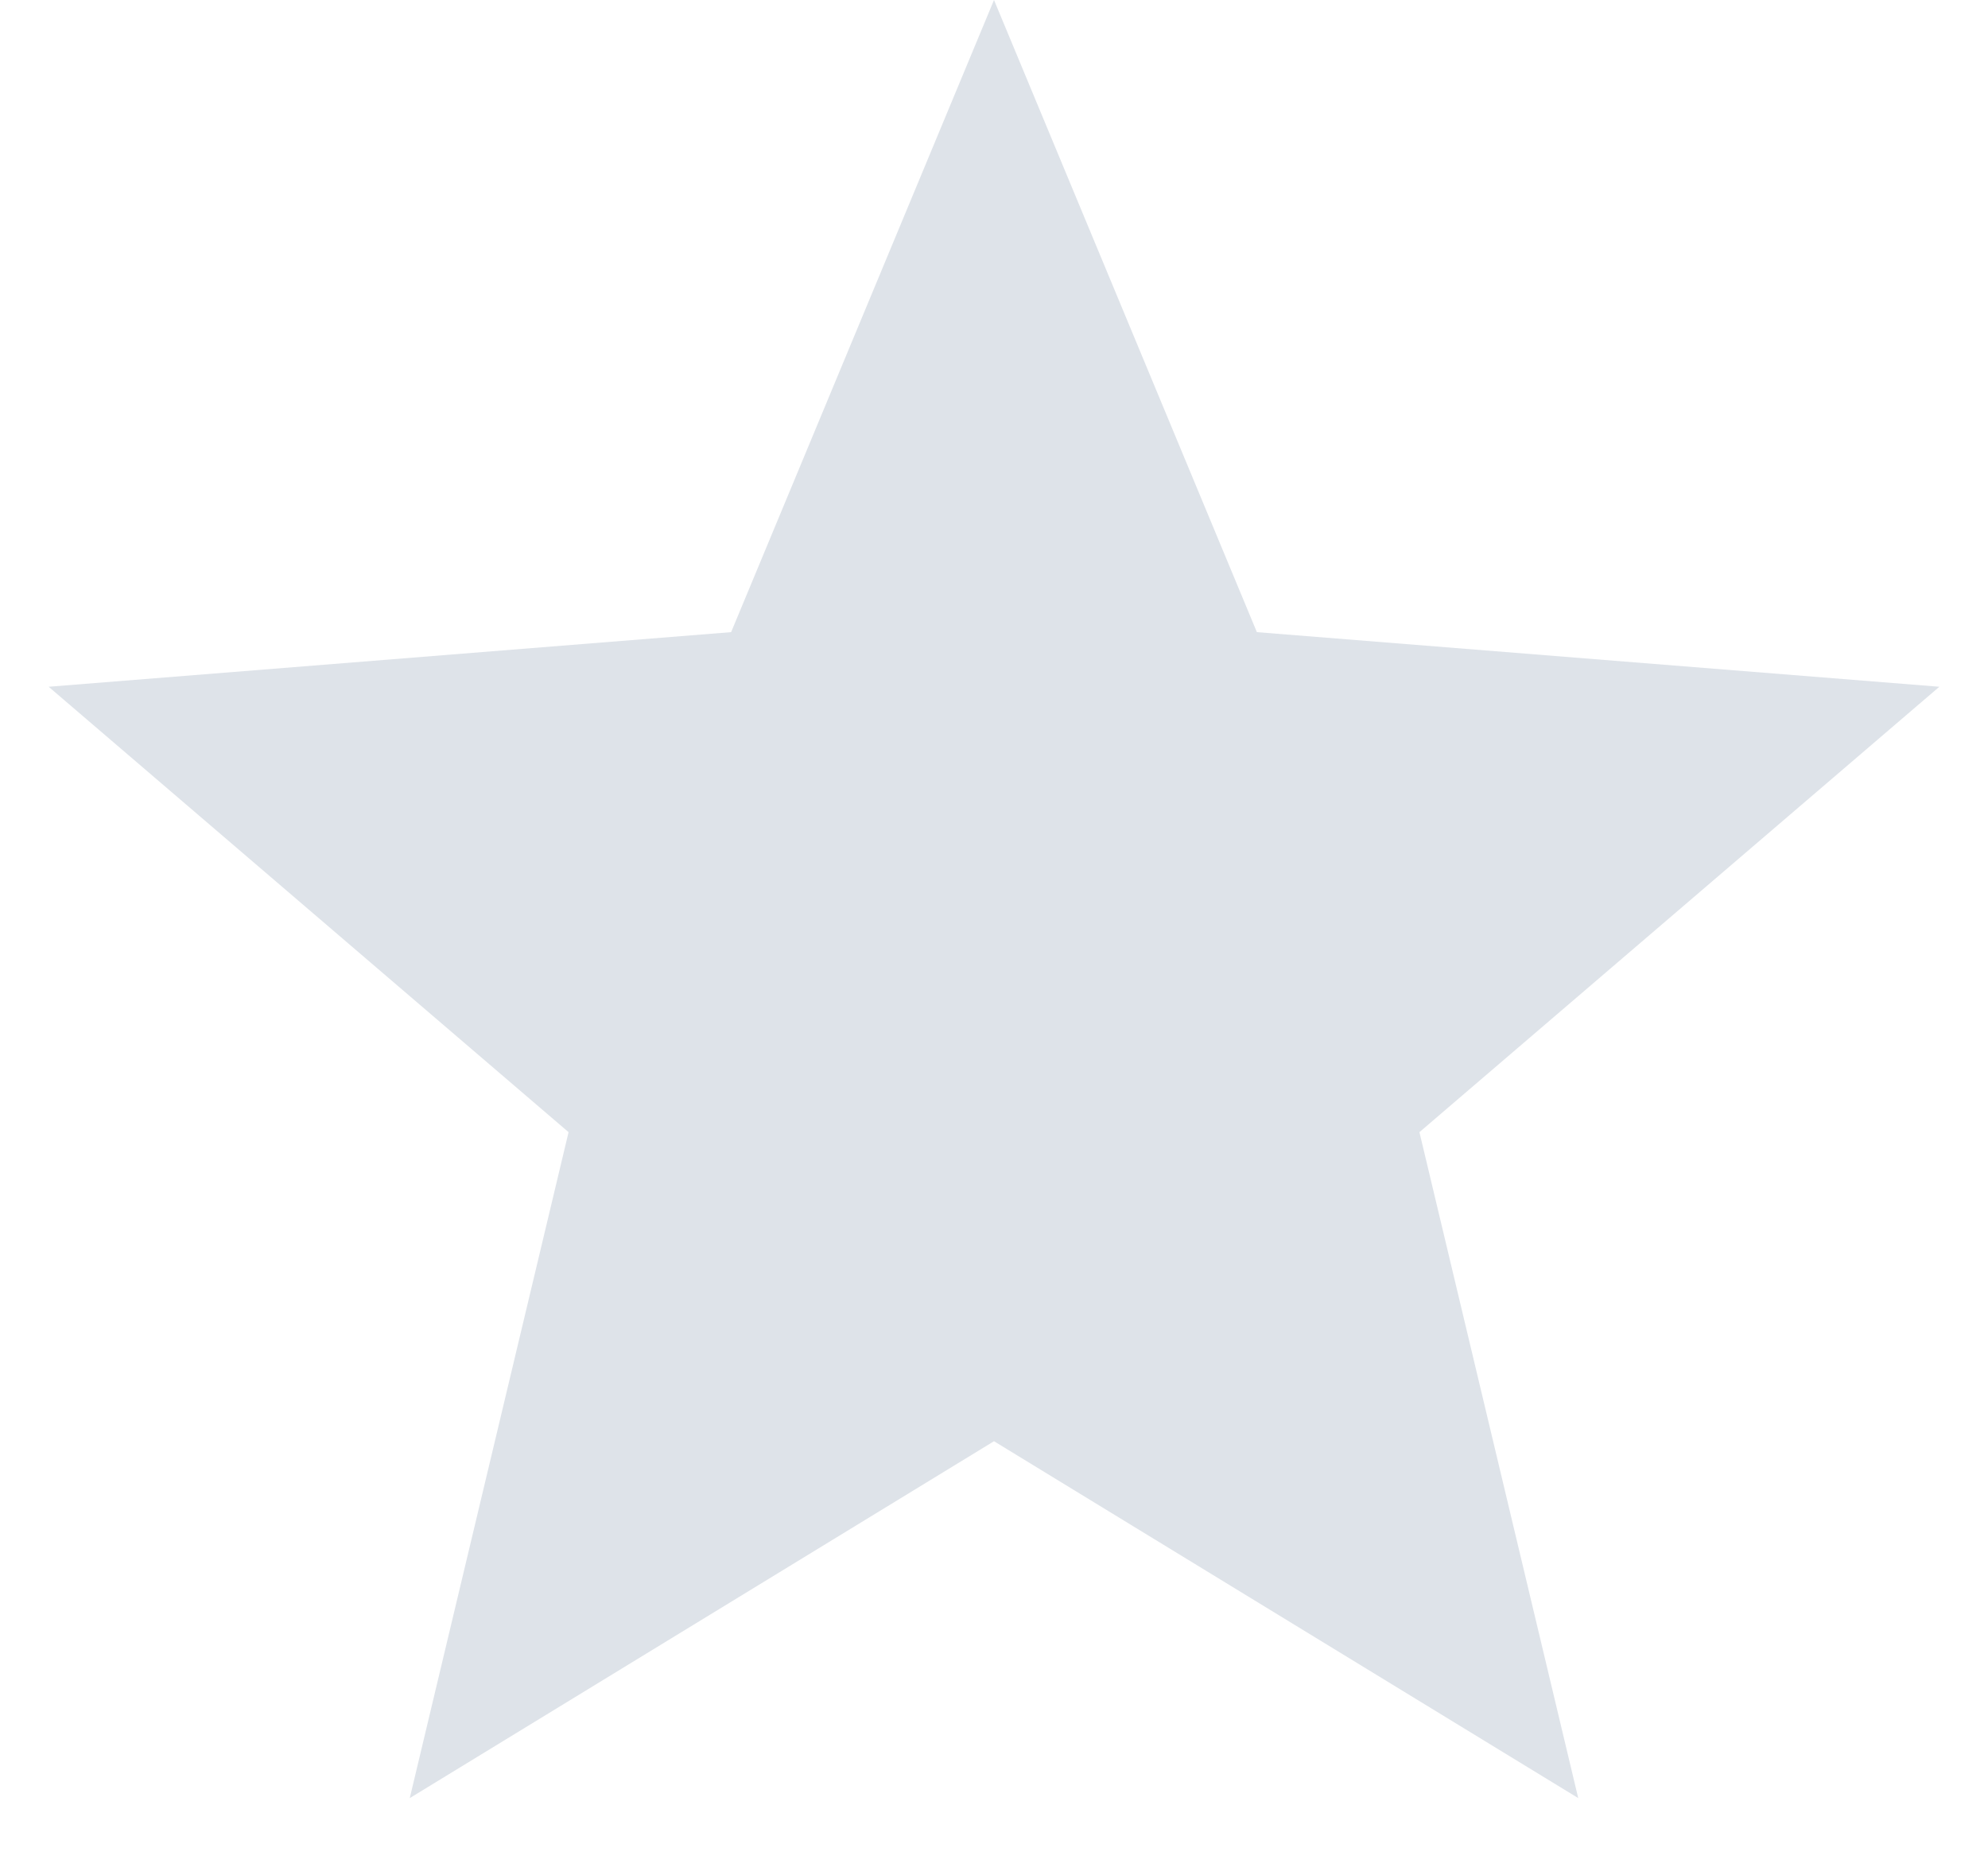 <svg width="17" height="16" viewBox="0 0 17 16" fill="none" xmlns="http://www.w3.org/2000/svg">
<path d="M8.5 0L10.748 5.406L16.584 5.873L12.138 9.682L13.496 15.377L8.5 12.325L3.504 15.377L4.862 9.682L0.416 5.873L6.252 5.406L8.5 0Z" fill="#DEE3E9"/>
</svg>
